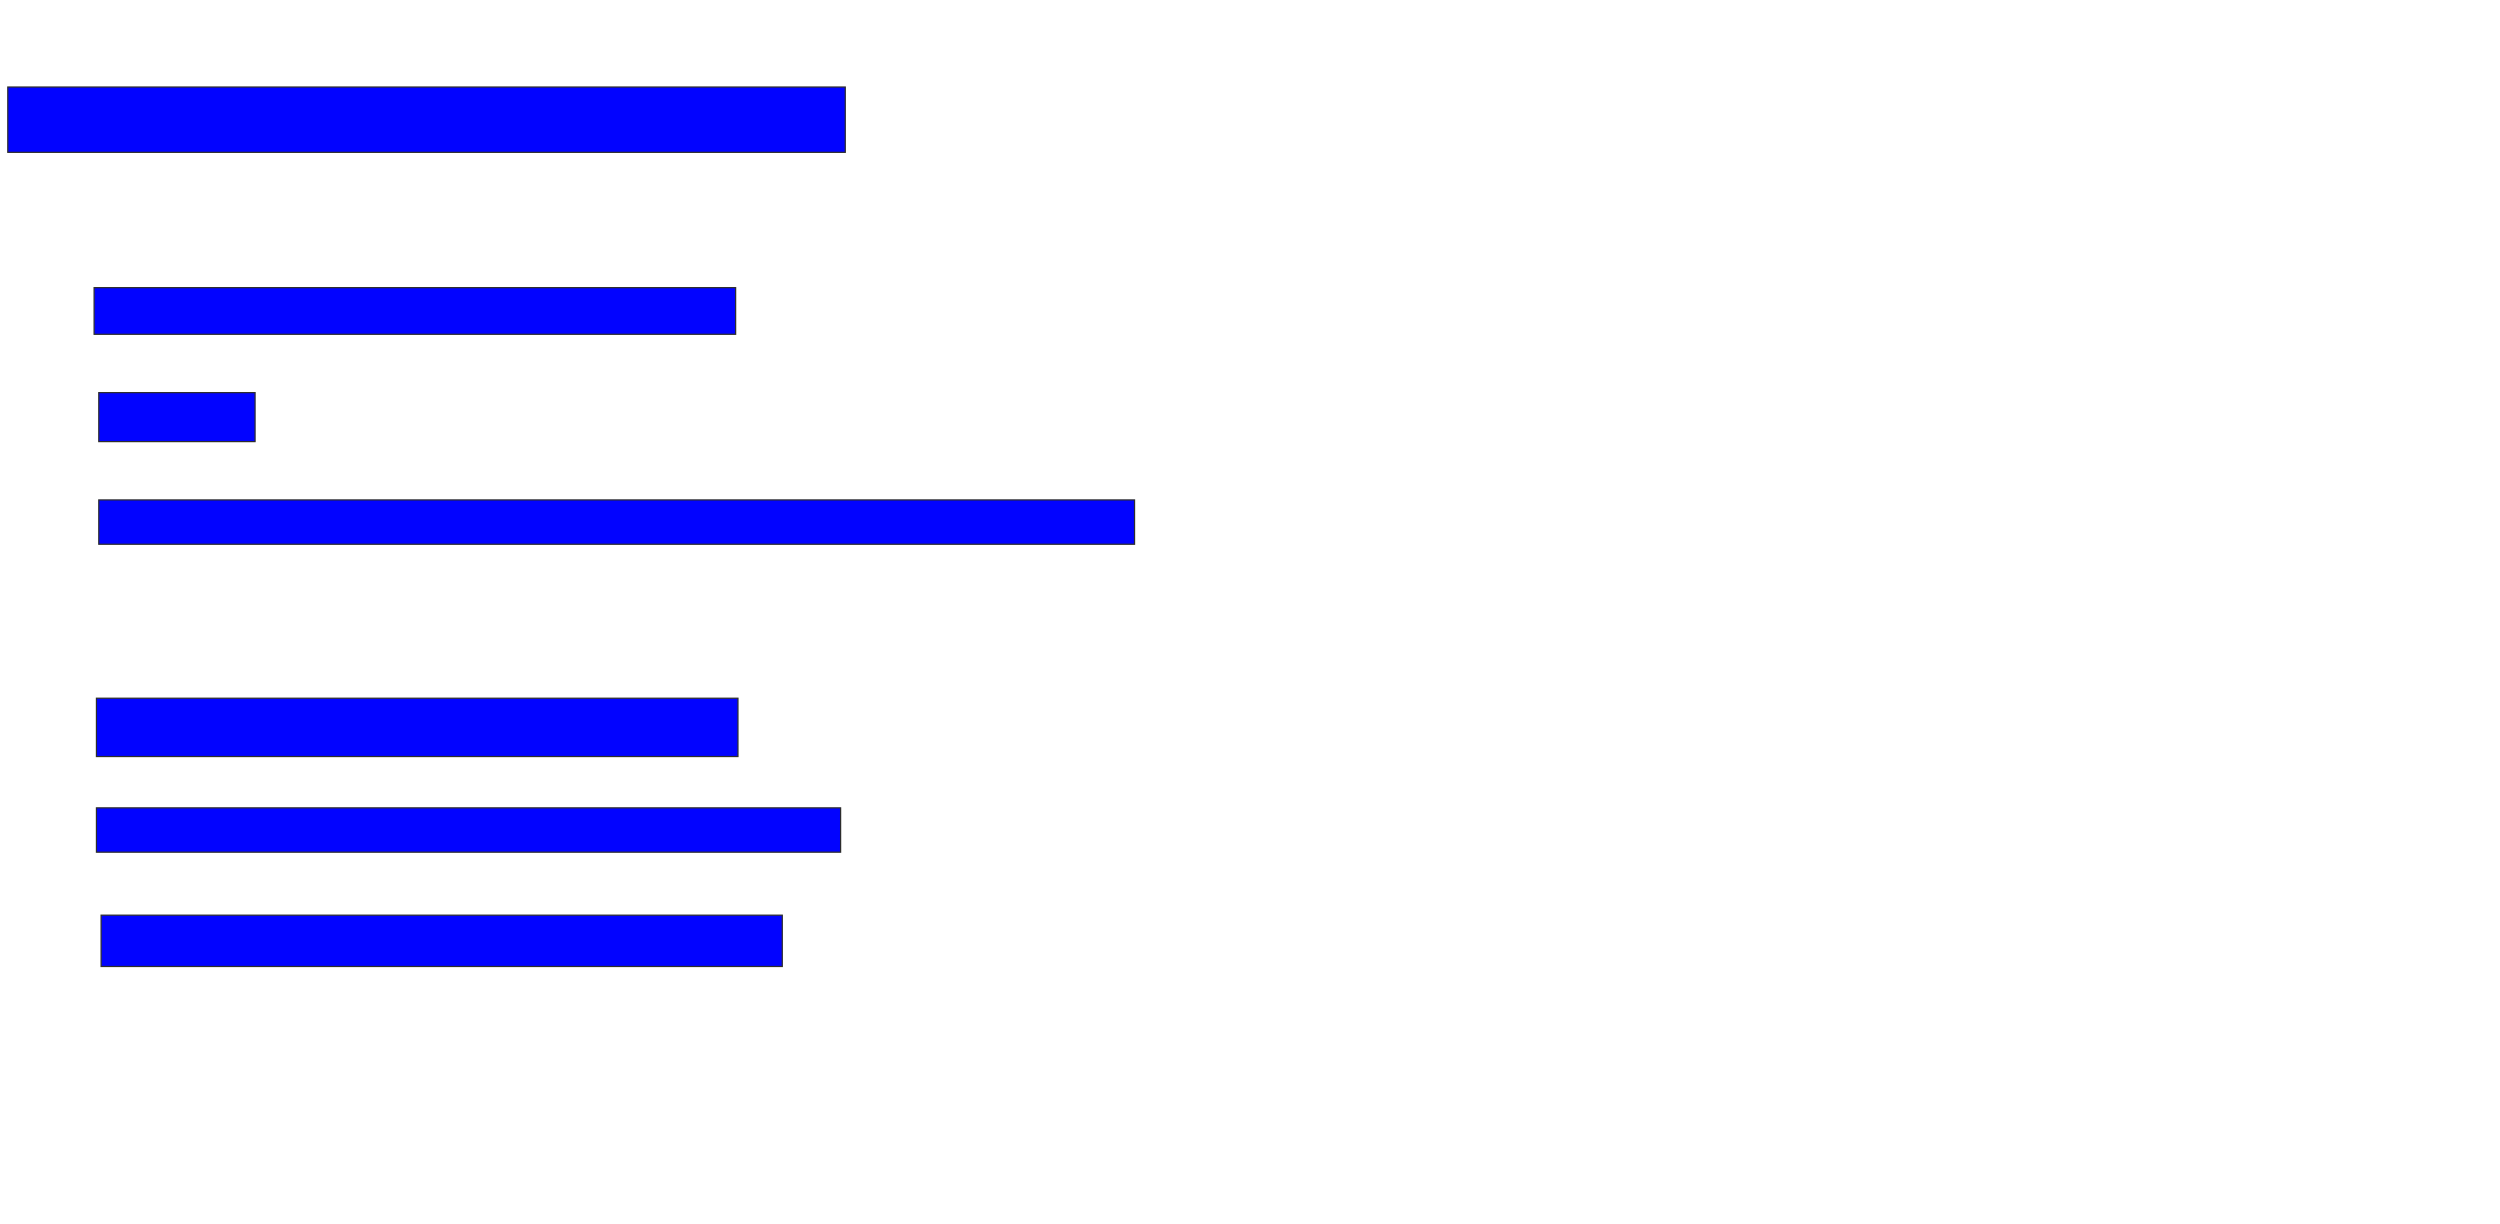 <svg xmlns="http://www.w3.org/2000/svg" width="2022" height="990">
 <!-- Created with Image Occlusion Enhanced -->
 <g>
  <title>Labels</title>
 </g>
 <g>
  <title>Masks</title>
  <rect id="3cb4a1f91d03470f9a7df198e9665bcd-ao-1" height="52.83" width="677.358" y="70.377" x="6.302" stroke="#2D2D2D" fill="#0203ff"/>
  <rect id="3cb4a1f91d03470f9a7df198e9665bcd-ao-2" height="37.736" width="518.868" y="232.641" x="76.113" stroke="#2D2D2D" fill="#0203ff"/>
  
  <rect id="3cb4a1f91d03470f9a7df198e9665bcd-ao-4" height="39.623" width="126.415" y="317.547" x="79.887" stroke="#2D2D2D" fill="#0203ff"/>
  <rect stroke="#2D2D2D" id="3cb4a1f91d03470f9a7df198e9665bcd-ao-5" height="35.849" width="837.736" y="404.34" x="79.887" fill="#0203ff"/>
  <rect id="3cb4a1f91d03470f9a7df198e9665bcd-ao-6" height="47.17" width="518.868" y="564.717" x="78" stroke-linecap="null" stroke-linejoin="null" stroke-dasharray="null" stroke="#2D2D2D" fill="#0203ff"/>
  <rect id="3cb4a1f91d03470f9a7df198e9665bcd-ao-7" height="35.849" width="601.887" y="653.396" x="78" stroke-linecap="null" stroke-linejoin="null" stroke-dasharray="null" stroke="#2D2D2D" fill="#0203ff"/>
  <rect id="3cb4a1f91d03470f9a7df198e9665bcd-ao-8" height="41.509" width="550.943" y="740.189" x="81.774" stroke-linecap="null" stroke-linejoin="null" stroke-dasharray="null" stroke="#2D2D2D" fill="#0203ff"/>
 </g>
</svg>
